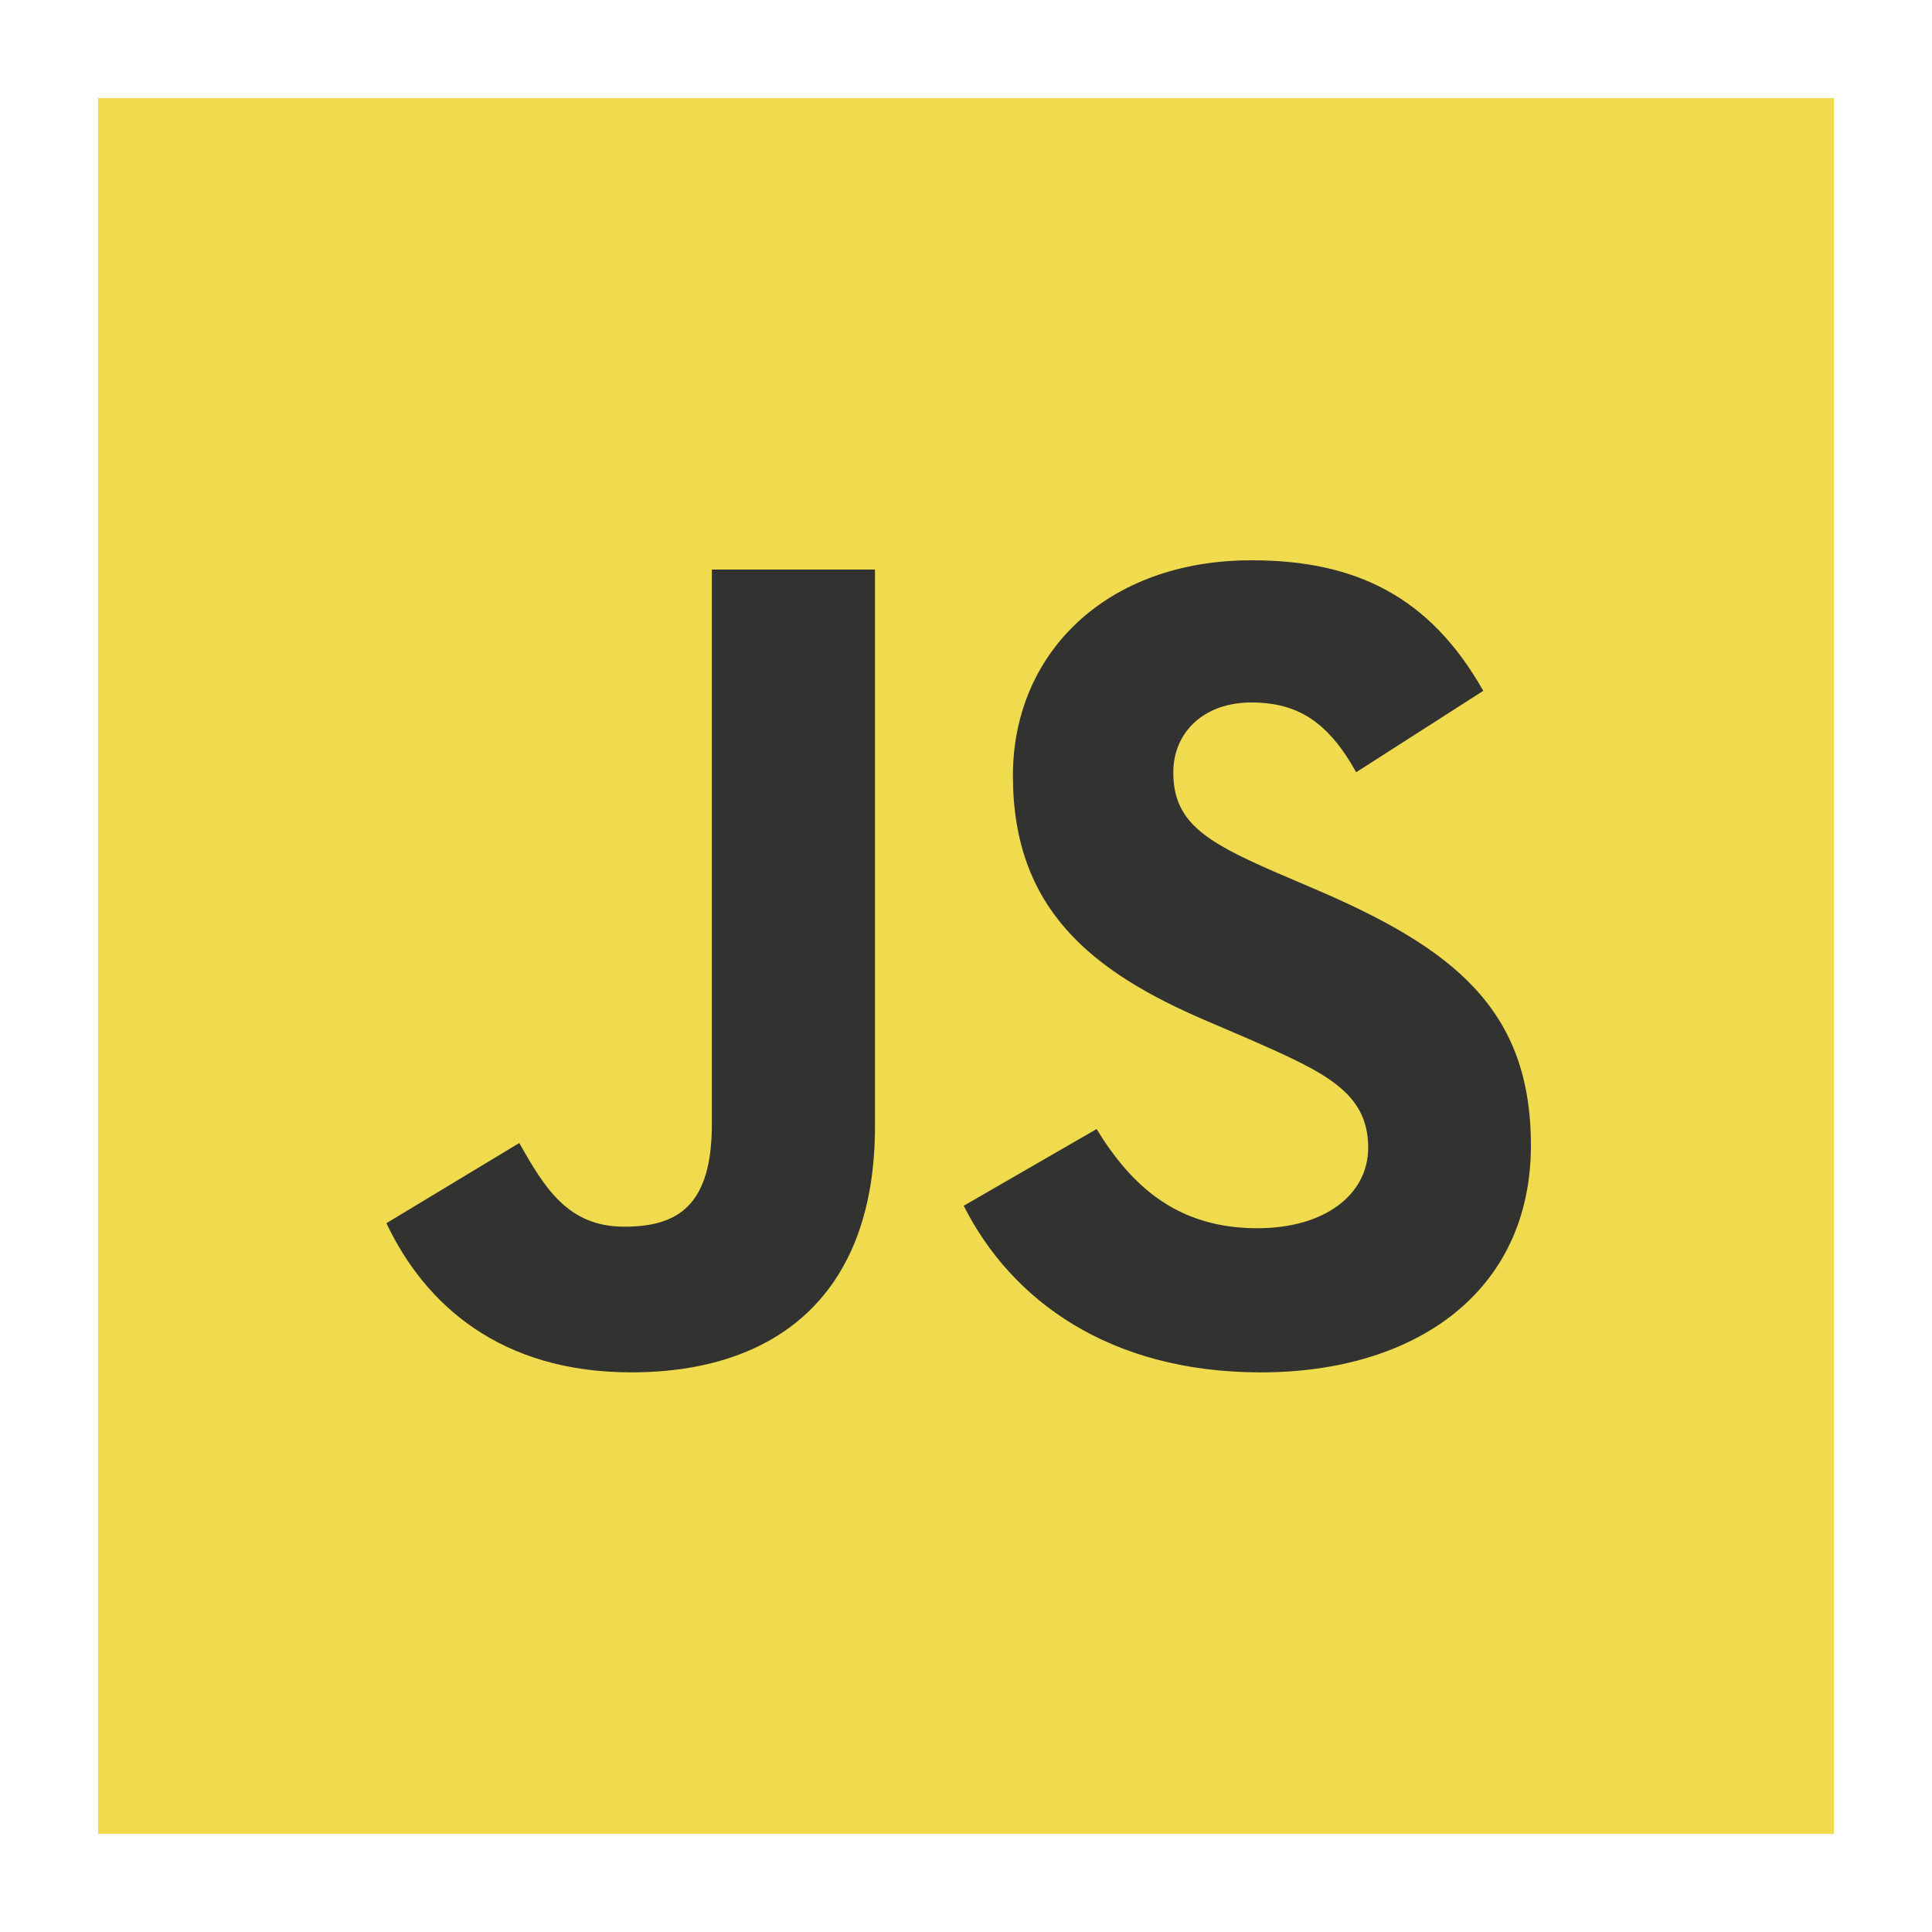 <svg width="100" height="100" viewBox="0 0 100 100" fill="none" xmlns="http://www.w3.org/2000/svg">
    <path d="M94.921 5.078H5.078V94.922H94.921V5.078Z" fill="#F0DB4F"/>
    <path d="M45.289 58.299C45.289 67.043 40.155 71.033 32.674 71.033C25.916 71.033 22.006 67.544 20 63.313L26.878 59.162C28.202 61.508 29.405 63.493 32.313 63.493C35.081 63.493 36.846 62.41 36.846 58.179V29.481H45.289V58.299Z"
          fill="#323330"/>
    <path d="M65.263 71.034C57.422 71.034 52.348 67.303 49.881 62.41L56.76 58.439C58.565 61.387 60.931 63.573 65.082 63.573C68.572 63.573 70.817 61.829 70.817 59.402C70.817 56.514 68.531 55.492 64.661 53.787L62.556 52.885C56.459 50.298 52.428 47.029 52.428 40.15C52.428 33.813 57.261 29 64.781 29C70.156 29 74.006 30.865 76.774 35.758L70.196 39.97C68.752 37.383 67.188 36.36 64.761 36.36C62.294 36.36 60.73 37.925 60.73 39.97C60.73 42.497 62.294 43.52 65.924 45.103L68.03 46.006C75.209 49.074 79.24 52.223 79.24 59.282C79.24 66.862 73.264 71.034 65.263 71.034Z"
          fill="#323330"/>
</svg>
